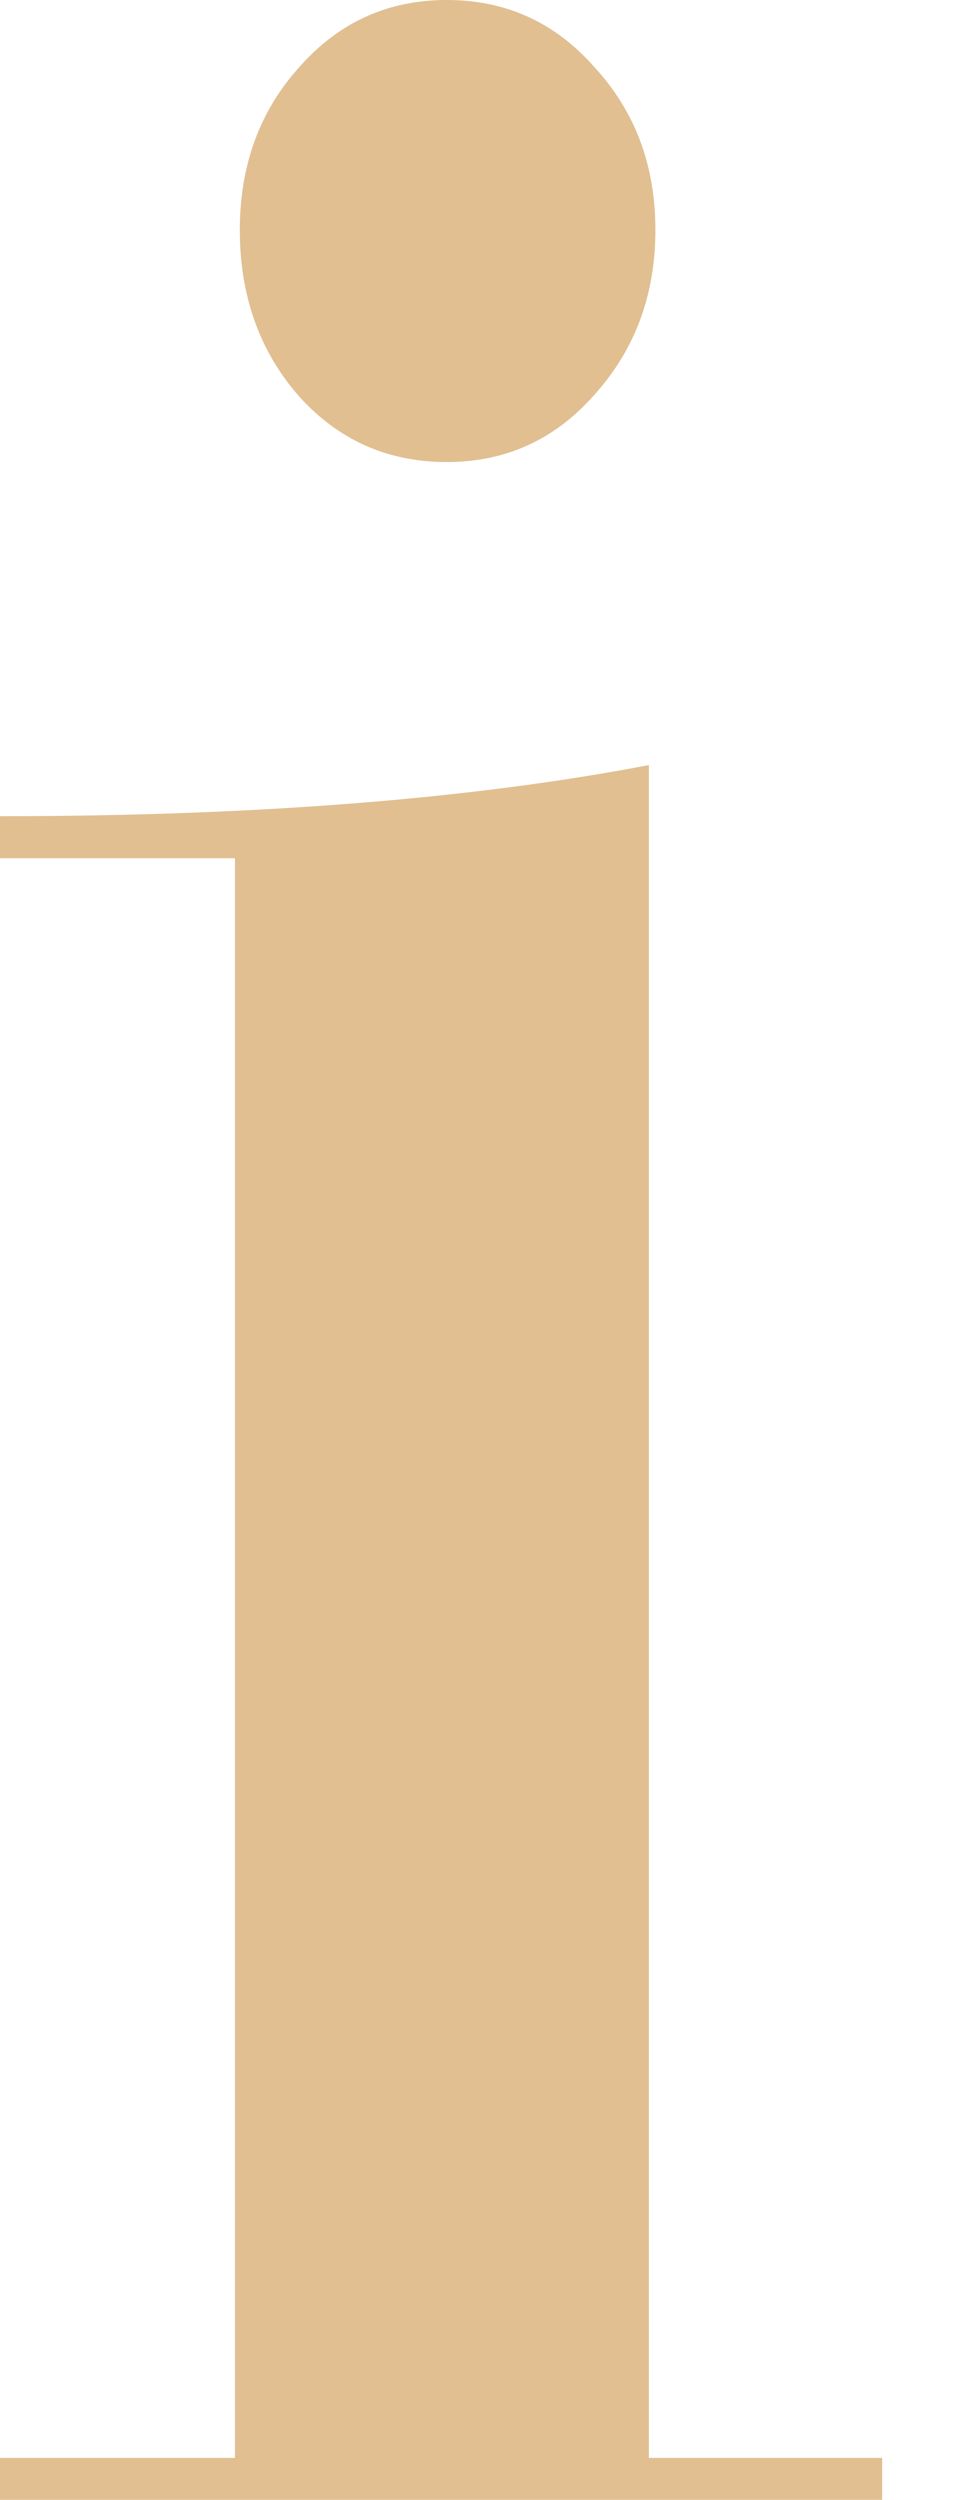 <svg width="7" height="18" viewBox="0 0 7 18" fill="none" xmlns="http://www.w3.org/2000/svg">
<path d="M4.283 0.486C4.574 0.802 4.72 1.192 4.72 1.657C4.72 2.121 4.574 2.516 4.283 2.84C3.999 3.164 3.644 3.327 3.218 3.327C2.792 3.327 2.437 3.169 2.153 2.853C1.869 2.529 1.727 2.13 1.727 1.657C1.727 1.192 1.869 0.802 2.153 0.486C2.437 0.162 2.792 0 3.218 0C3.644 0 3.999 0.162 4.283 0.486ZM4.673 17.698H6.353V18H0V17.698H1.692V6.18H0V5.877C1.83 5.877 3.387 5.755 4.673 5.509V17.698Z" fill="#E1BF91"/>
</svg>
